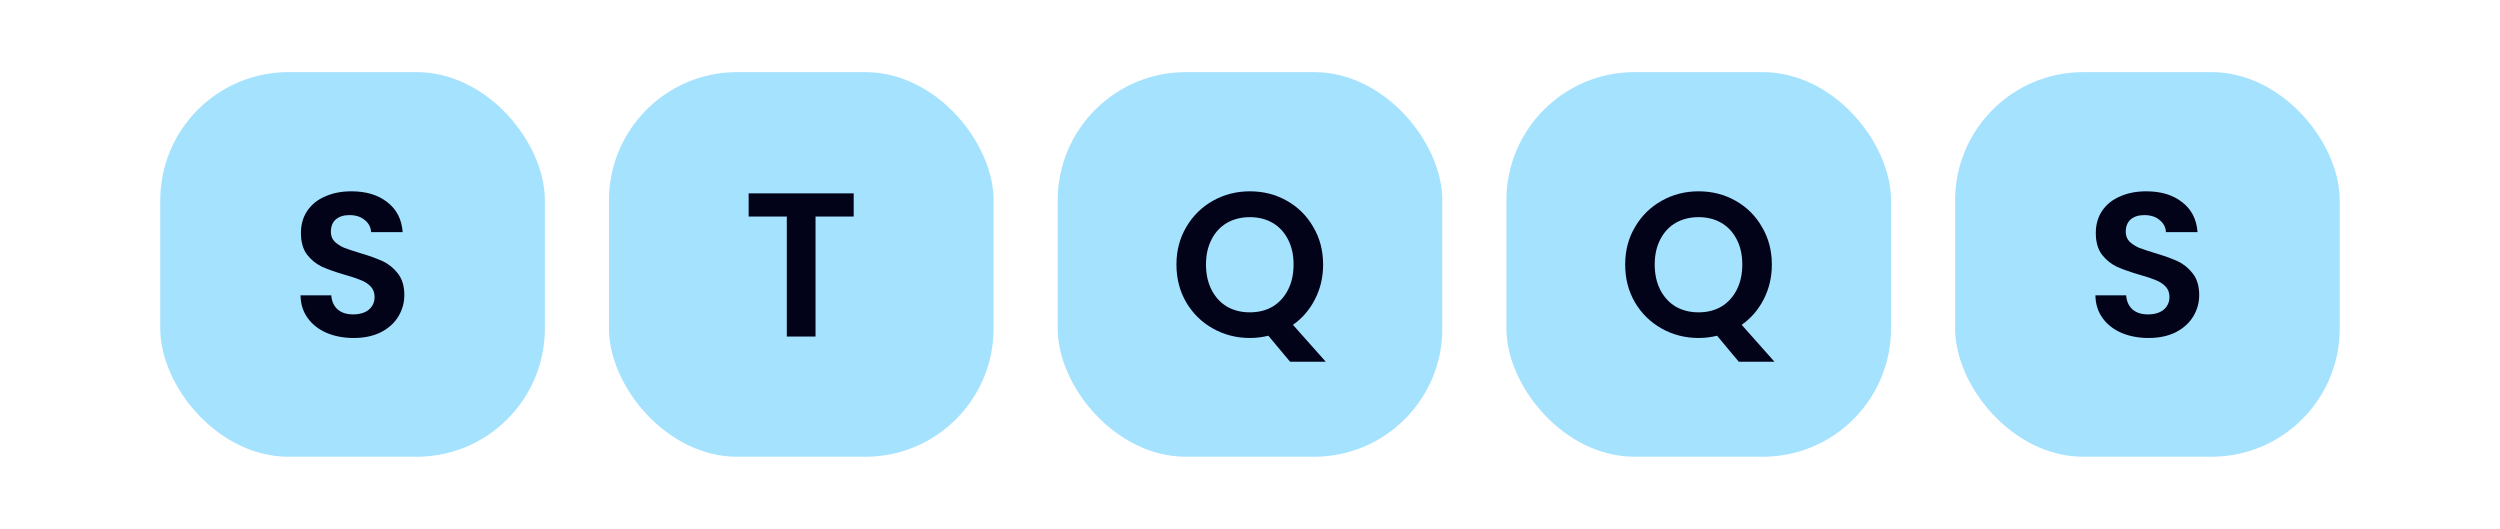 <svg width="156" height="33" viewBox="0 0 156 33" fill="none" xmlns="http://www.w3.org/2000/svg">
<rect x="10" y="4.5" width="24" height="24" rx="8" fill="#A5E2FE"/>
<path d="M22.068 21.09C21.445 21.09 20.882 20.983 20.378 20.77C19.884 20.556 19.491 20.249 19.201 19.848C18.911 19.447 18.761 18.973 18.753 18.427H20.673C20.698 18.794 20.826 19.084 21.057 19.298C21.296 19.511 21.62 19.618 22.03 19.618C22.448 19.618 22.776 19.52 23.015 19.323C23.254 19.118 23.374 18.854 23.374 18.53C23.374 18.265 23.293 18.047 23.13 17.877C22.968 17.706 22.764 17.574 22.516 17.48C22.277 17.378 21.944 17.267 21.518 17.147C20.937 16.977 20.464 16.81 20.097 16.648C19.738 16.477 19.427 16.226 19.162 15.893C18.906 15.552 18.778 15.099 18.778 14.536C18.778 14.007 18.911 13.546 19.175 13.154C19.44 12.761 19.811 12.462 20.289 12.258C20.767 12.044 21.313 11.938 21.927 11.938C22.849 11.938 23.596 12.164 24.167 12.616C24.747 13.06 25.067 13.683 25.127 14.485H23.156C23.139 14.178 23.007 13.926 22.759 13.73C22.52 13.525 22.2 13.422 21.799 13.422C21.449 13.422 21.168 13.512 20.954 13.691C20.75 13.87 20.647 14.131 20.647 14.472C20.647 14.711 20.724 14.912 20.878 15.074C21.04 15.227 21.236 15.355 21.466 15.458C21.705 15.552 22.038 15.662 22.465 15.79C23.045 15.961 23.519 16.132 23.886 16.302C24.253 16.473 24.568 16.729 24.833 17.07C25.097 17.412 25.23 17.86 25.23 18.414C25.23 18.892 25.106 19.336 24.858 19.746C24.611 20.155 24.248 20.484 23.77 20.731C23.293 20.97 22.725 21.09 22.068 21.09Z" fill="#020318"/>
<rect x="38" y="4.5" width="24" height="24" rx="8" fill="#A5E2FE"/>
<path d="M53.27 12.066V13.512H50.889V21H49.097V13.512H46.716V12.066H53.27Z" fill="#020318"/>
<rect x="66" y="4.5" width="24" height="24" rx="8" fill="#A5E2FE"/>
<path d="M80.502 22.574L79.145 20.949C78.769 21.043 78.385 21.09 77.993 21.09C77.157 21.09 76.389 20.893 75.689 20.501C74.989 20.108 74.434 19.566 74.025 18.875C73.615 18.175 73.41 17.386 73.41 16.507C73.41 15.637 73.615 14.856 74.025 14.165C74.434 13.465 74.989 12.919 75.689 12.526C76.389 12.134 77.157 11.938 77.993 11.938C78.838 11.938 79.606 12.134 80.297 12.526C80.997 12.919 81.547 13.465 81.948 14.165C82.358 14.856 82.562 15.637 82.562 16.507C82.562 17.301 82.392 18.026 82.05 18.683C81.718 19.332 81.261 19.861 80.681 20.27L82.729 22.574H80.502ZM75.254 16.507C75.254 17.105 75.369 17.629 75.599 18.082C75.83 18.534 76.15 18.884 76.559 19.131C76.977 19.37 77.455 19.49 77.993 19.49C78.531 19.49 79.004 19.37 79.414 19.131C79.823 18.884 80.143 18.534 80.374 18.082C80.604 17.629 80.719 17.105 80.719 16.507C80.719 15.91 80.604 15.389 80.374 14.946C80.143 14.493 79.823 14.148 79.414 13.909C79.004 13.67 78.531 13.55 77.993 13.55C77.455 13.55 76.977 13.67 76.559 13.909C76.15 14.148 75.83 14.493 75.599 14.946C75.369 15.389 75.254 15.91 75.254 16.507Z" fill="#020318"/>
<rect x="94" y="4.5" width="24" height="24" rx="8" fill="#A5E2FE"/>
<path d="M108.502 22.574L107.145 20.949C106.769 21.043 106.385 21.09 105.993 21.09C105.157 21.09 104.389 20.893 103.689 20.501C102.989 20.108 102.435 19.566 102.025 18.875C101.615 18.175 101.411 17.386 101.411 16.507C101.411 15.637 101.615 14.856 102.025 14.165C102.435 13.465 102.989 12.919 103.689 12.526C104.389 12.134 105.157 11.938 105.993 11.938C106.838 11.938 107.606 12.134 108.297 12.526C108.997 12.919 109.547 13.465 109.948 14.165C110.358 14.856 110.563 15.637 110.563 16.507C110.563 17.301 110.392 18.026 110.051 18.683C109.718 19.332 109.261 19.861 108.681 20.27L110.729 22.574H108.502ZM103.254 16.507C103.254 17.105 103.369 17.629 103.599 18.082C103.83 18.534 104.15 18.884 104.559 19.131C104.977 19.37 105.455 19.49 105.993 19.49C106.531 19.49 107.004 19.37 107.414 19.131C107.823 18.884 108.143 18.534 108.374 18.082C108.604 17.629 108.719 17.105 108.719 16.507C108.719 15.91 108.604 15.389 108.374 14.946C108.143 14.493 107.823 14.148 107.414 13.909C107.004 13.67 106.531 13.55 105.993 13.55C105.455 13.55 104.977 13.67 104.559 13.909C104.15 14.148 103.83 14.493 103.599 14.946C103.369 15.389 103.254 15.91 103.254 16.507Z" fill="#020318"/>
<rect x="122" y="4.5" width="24" height="24" rx="8" fill="#A5E2FE"/>
<path d="M134.068 21.09C133.445 21.09 132.882 20.983 132.378 20.77C131.883 20.556 131.491 20.249 131.201 19.848C130.911 19.447 130.761 18.973 130.753 18.427H132.673C132.698 18.794 132.826 19.084 133.057 19.298C133.296 19.511 133.62 19.618 134.03 19.618C134.448 19.618 134.776 19.52 135.015 19.323C135.254 19.118 135.374 18.854 135.374 18.53C135.374 18.265 135.293 18.047 135.13 17.877C134.968 17.706 134.763 17.574 134.516 17.48C134.277 17.378 133.944 17.267 133.518 17.147C132.937 16.977 132.464 16.81 132.097 16.648C131.738 16.477 131.427 16.226 131.162 15.893C130.906 15.552 130.778 15.099 130.778 14.536C130.778 14.007 130.911 13.546 131.175 13.154C131.44 12.761 131.811 12.462 132.289 12.258C132.767 12.044 133.313 11.938 133.927 11.938C134.849 11.938 135.595 12.164 136.167 12.616C136.747 13.06 137.067 13.683 137.127 14.485H135.156C135.139 14.178 135.007 13.926 134.759 13.73C134.52 13.525 134.2 13.422 133.799 13.422C133.449 13.422 133.168 13.512 132.954 13.691C132.75 13.87 132.647 14.131 132.647 14.472C132.647 14.711 132.724 14.912 132.878 15.074C133.04 15.227 133.236 15.355 133.466 15.458C133.705 15.552 134.038 15.662 134.465 15.79C135.045 15.961 135.519 16.132 135.886 16.302C136.253 16.473 136.568 16.729 136.833 17.07C137.097 17.412 137.23 17.86 137.23 18.414C137.23 18.892 137.106 19.336 136.858 19.746C136.611 20.155 136.248 20.484 135.77 20.731C135.293 20.97 134.725 21.09 134.068 21.09Z" fill="#020318"/>
</svg>

